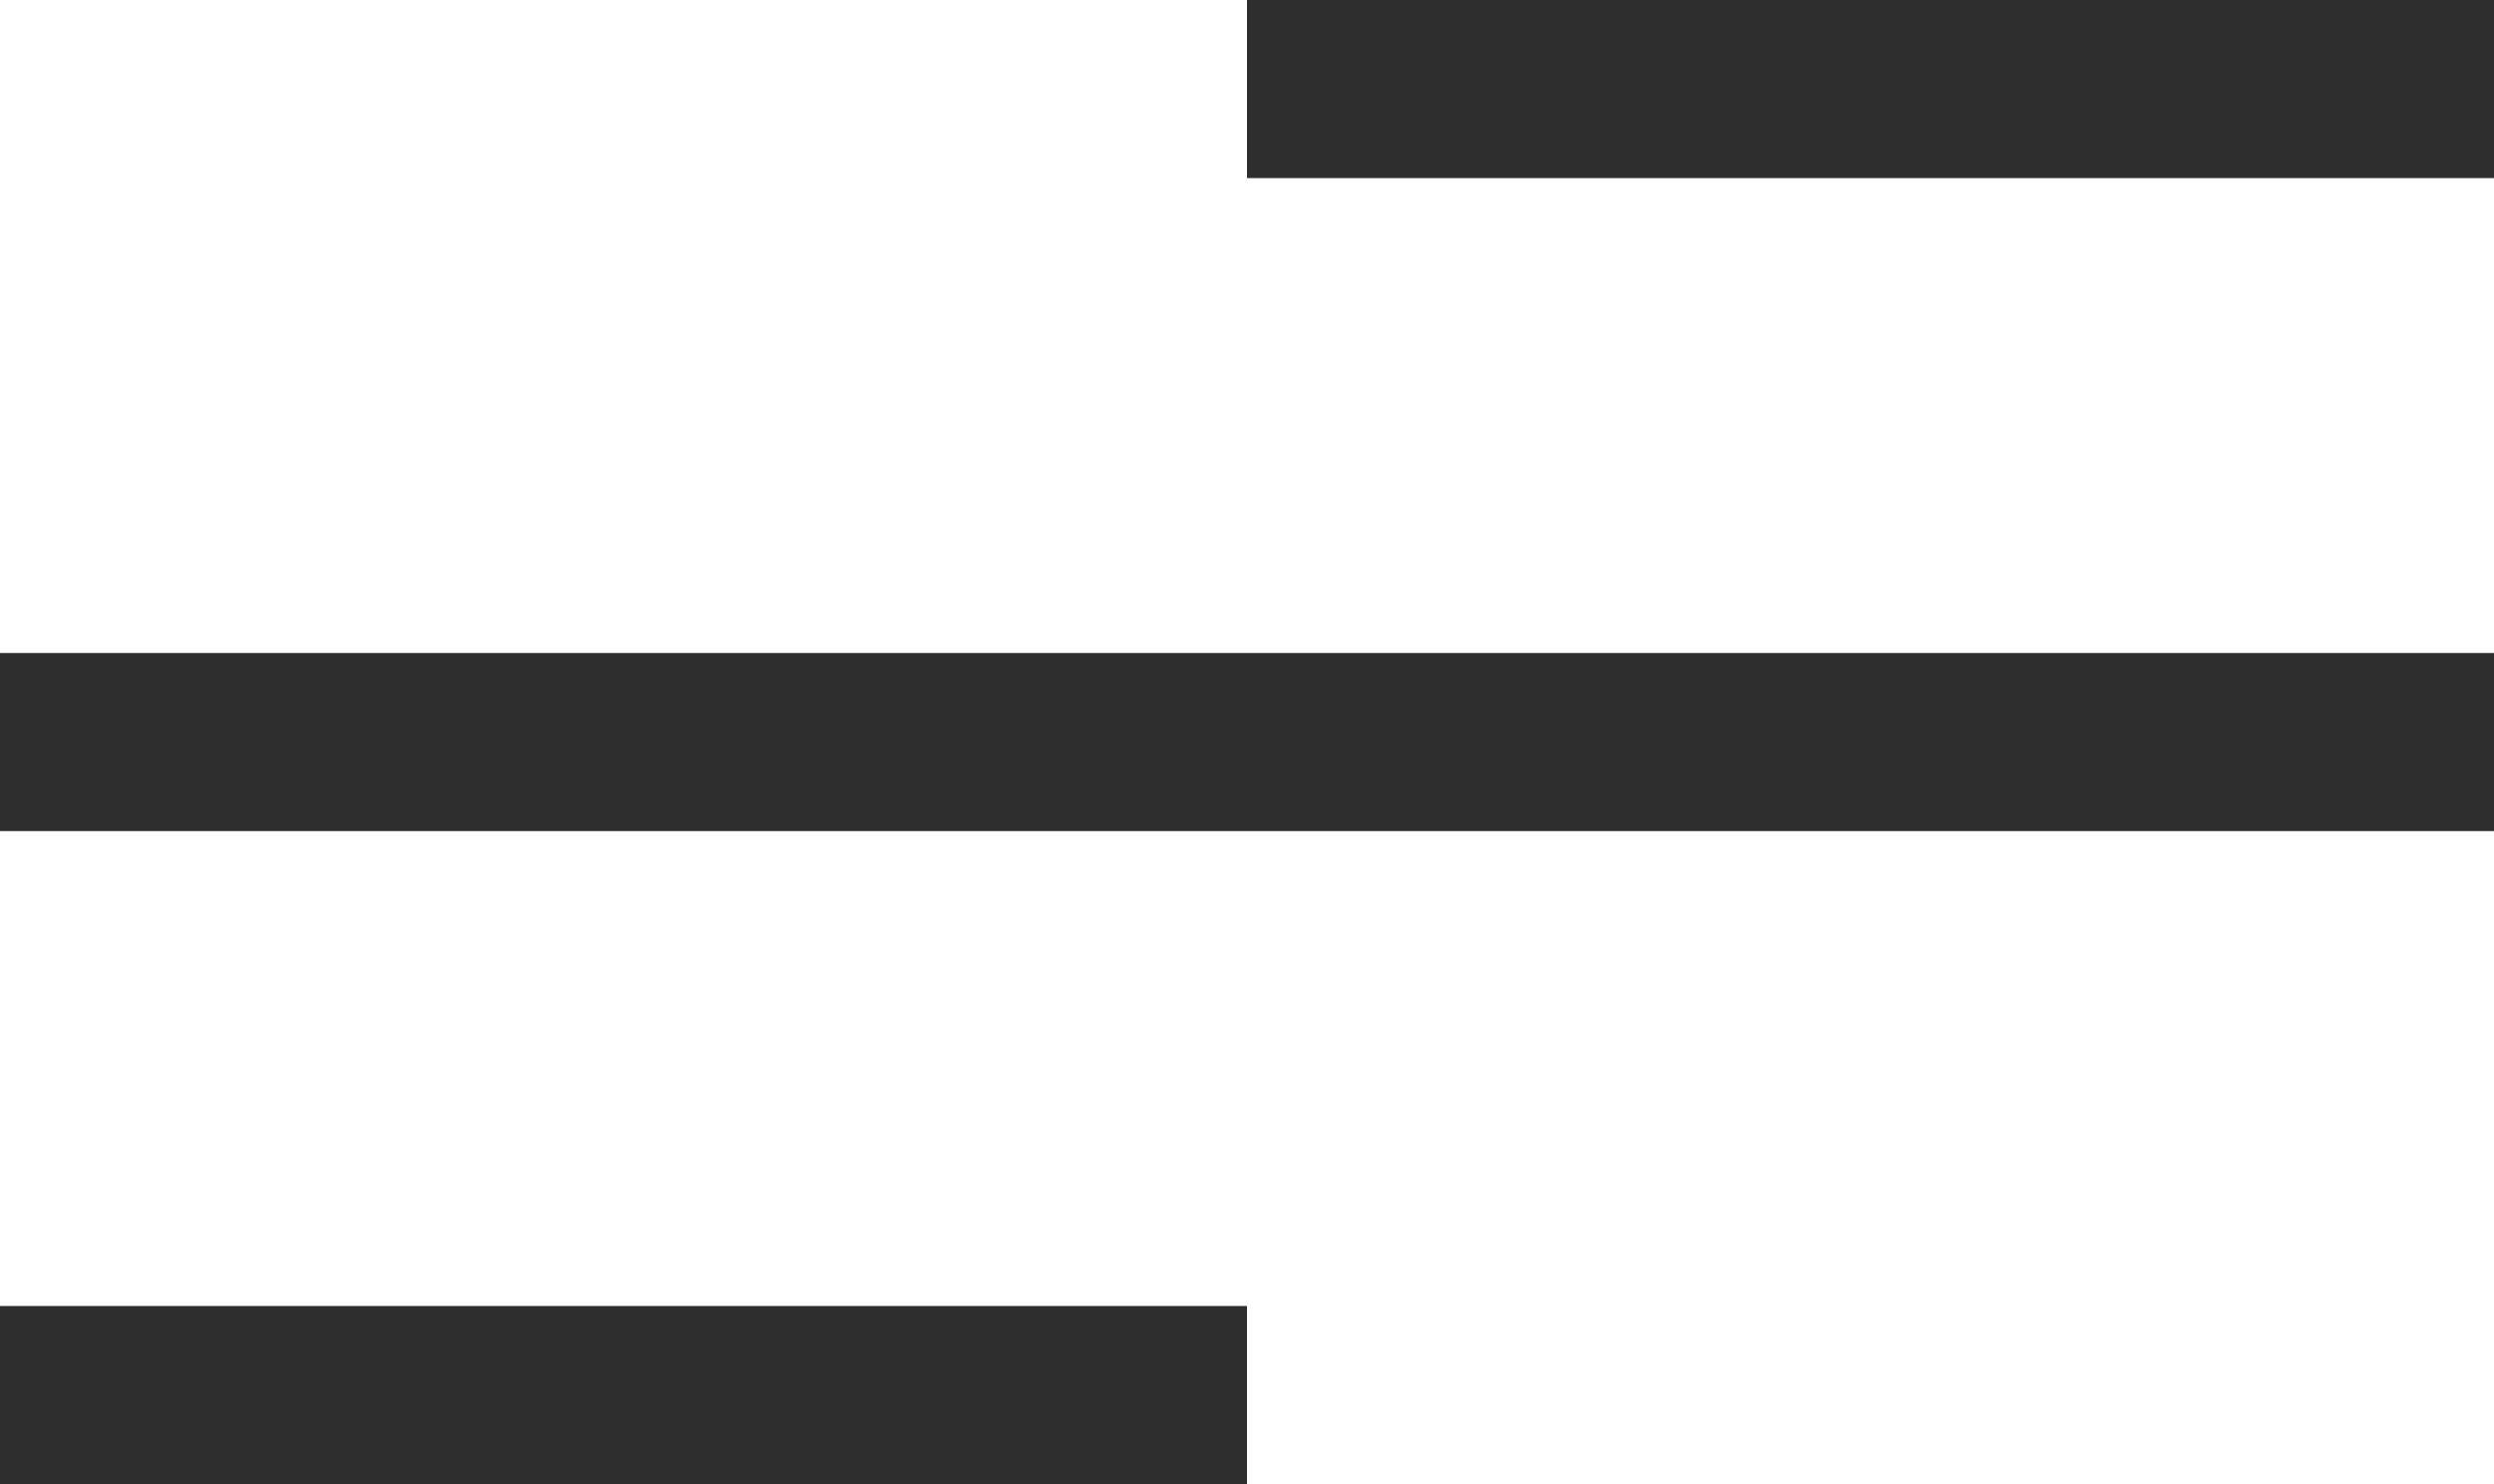 <svg xmlns="http://www.w3.org/2000/svg" viewBox="0 0 42 25"><defs><style>.a{fill:none;stroke:#2e2e2e;stroke-width:3px;}</style></defs><g transform="translate(-59.5 -64)"><line class="a" x2="21" transform="translate(59.5 87.5)"/><line class="a" x2="42" transform="translate(59.5 76.5)"/><line class="a" x2="21" transform="translate(80.5 65.5)"/></g></svg>